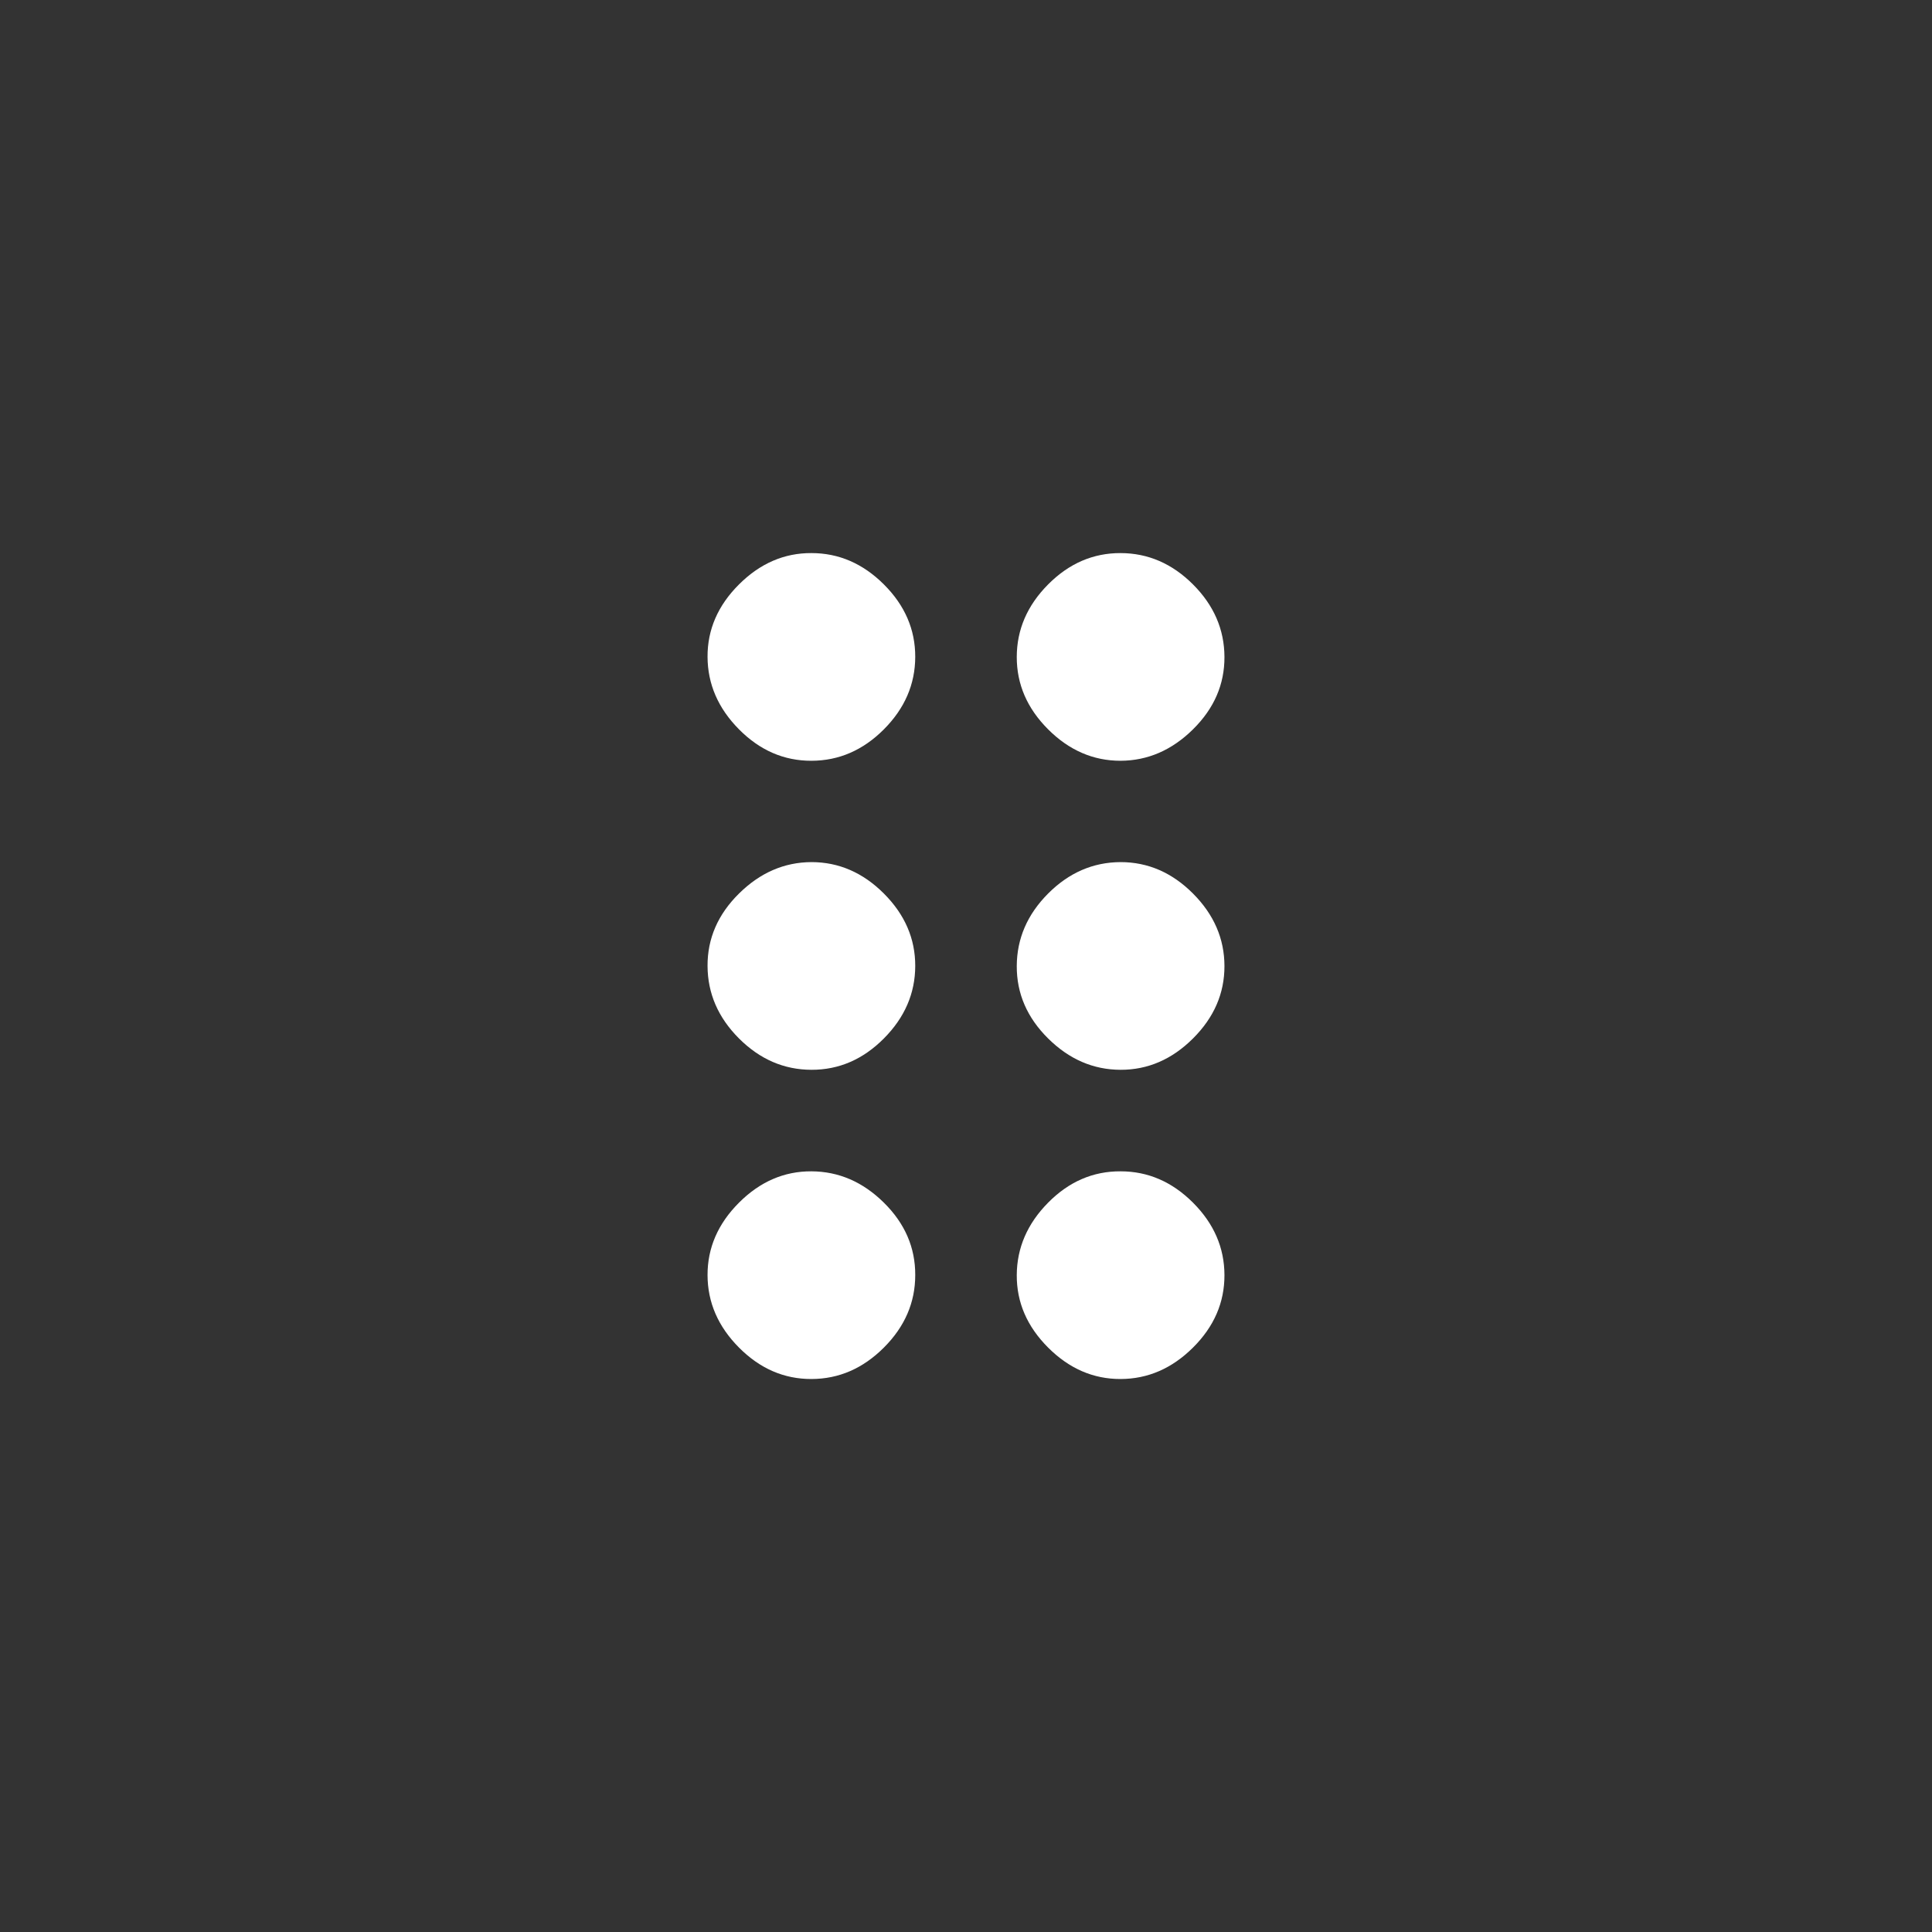 <!-- Generated by IcoMoon.io -->
<svg version="1.1" xmlns="http://www.w3.org/2000/svg" width="40" height="40" viewBox="0 0 40 40">
<rect x="0" y="0" width="40" height="40" fill="#333333" stroke="none"/>
<title>mt-drag_indicator</title>
<path fill="#fff" d="M23.2 24.251q0.851 0 1.5 0.649t0.651 1.5-0.651 1.5-1.5 0.651-1.5-0.651-0.649-1.5 0.649-1.5 1.5-0.649zM23.2 17.849q0.851 0 1.5 0.651t0.651 1.5-0.651 1.5-1.5 0.649-1.5-0.649-0.649-1.5 0.649-1.5 1.5-0.651zM23.2 15.751q-0.849 0-1.5-0.651t-0.649-1.5 0.649-1.5 1.5-0.649 1.5 0.649 0.651 1.5-0.651 1.5-1.5 0.651zM16.8 11.451q0.849 0 1.5 0.649t0.649 1.5-0.649 1.5-1.5 0.651-1.5-0.651-0.651-1.5 0.651-1.5 1.5-0.649zM16.8 17.849q0.849 0 1.5 0.651t0.649 1.5-0.649 1.5-1.5 0.649-1.5-0.649-0.651-1.5 0.651-1.5 1.5-0.651zM18.949 26.4q0 0.851-0.649 1.5t-1.5 0.651-1.5-0.651-0.651-1.5 0.651-1.5 1.5-0.649 1.5 0.649 0.649 1.5z"></path>
</svg>
